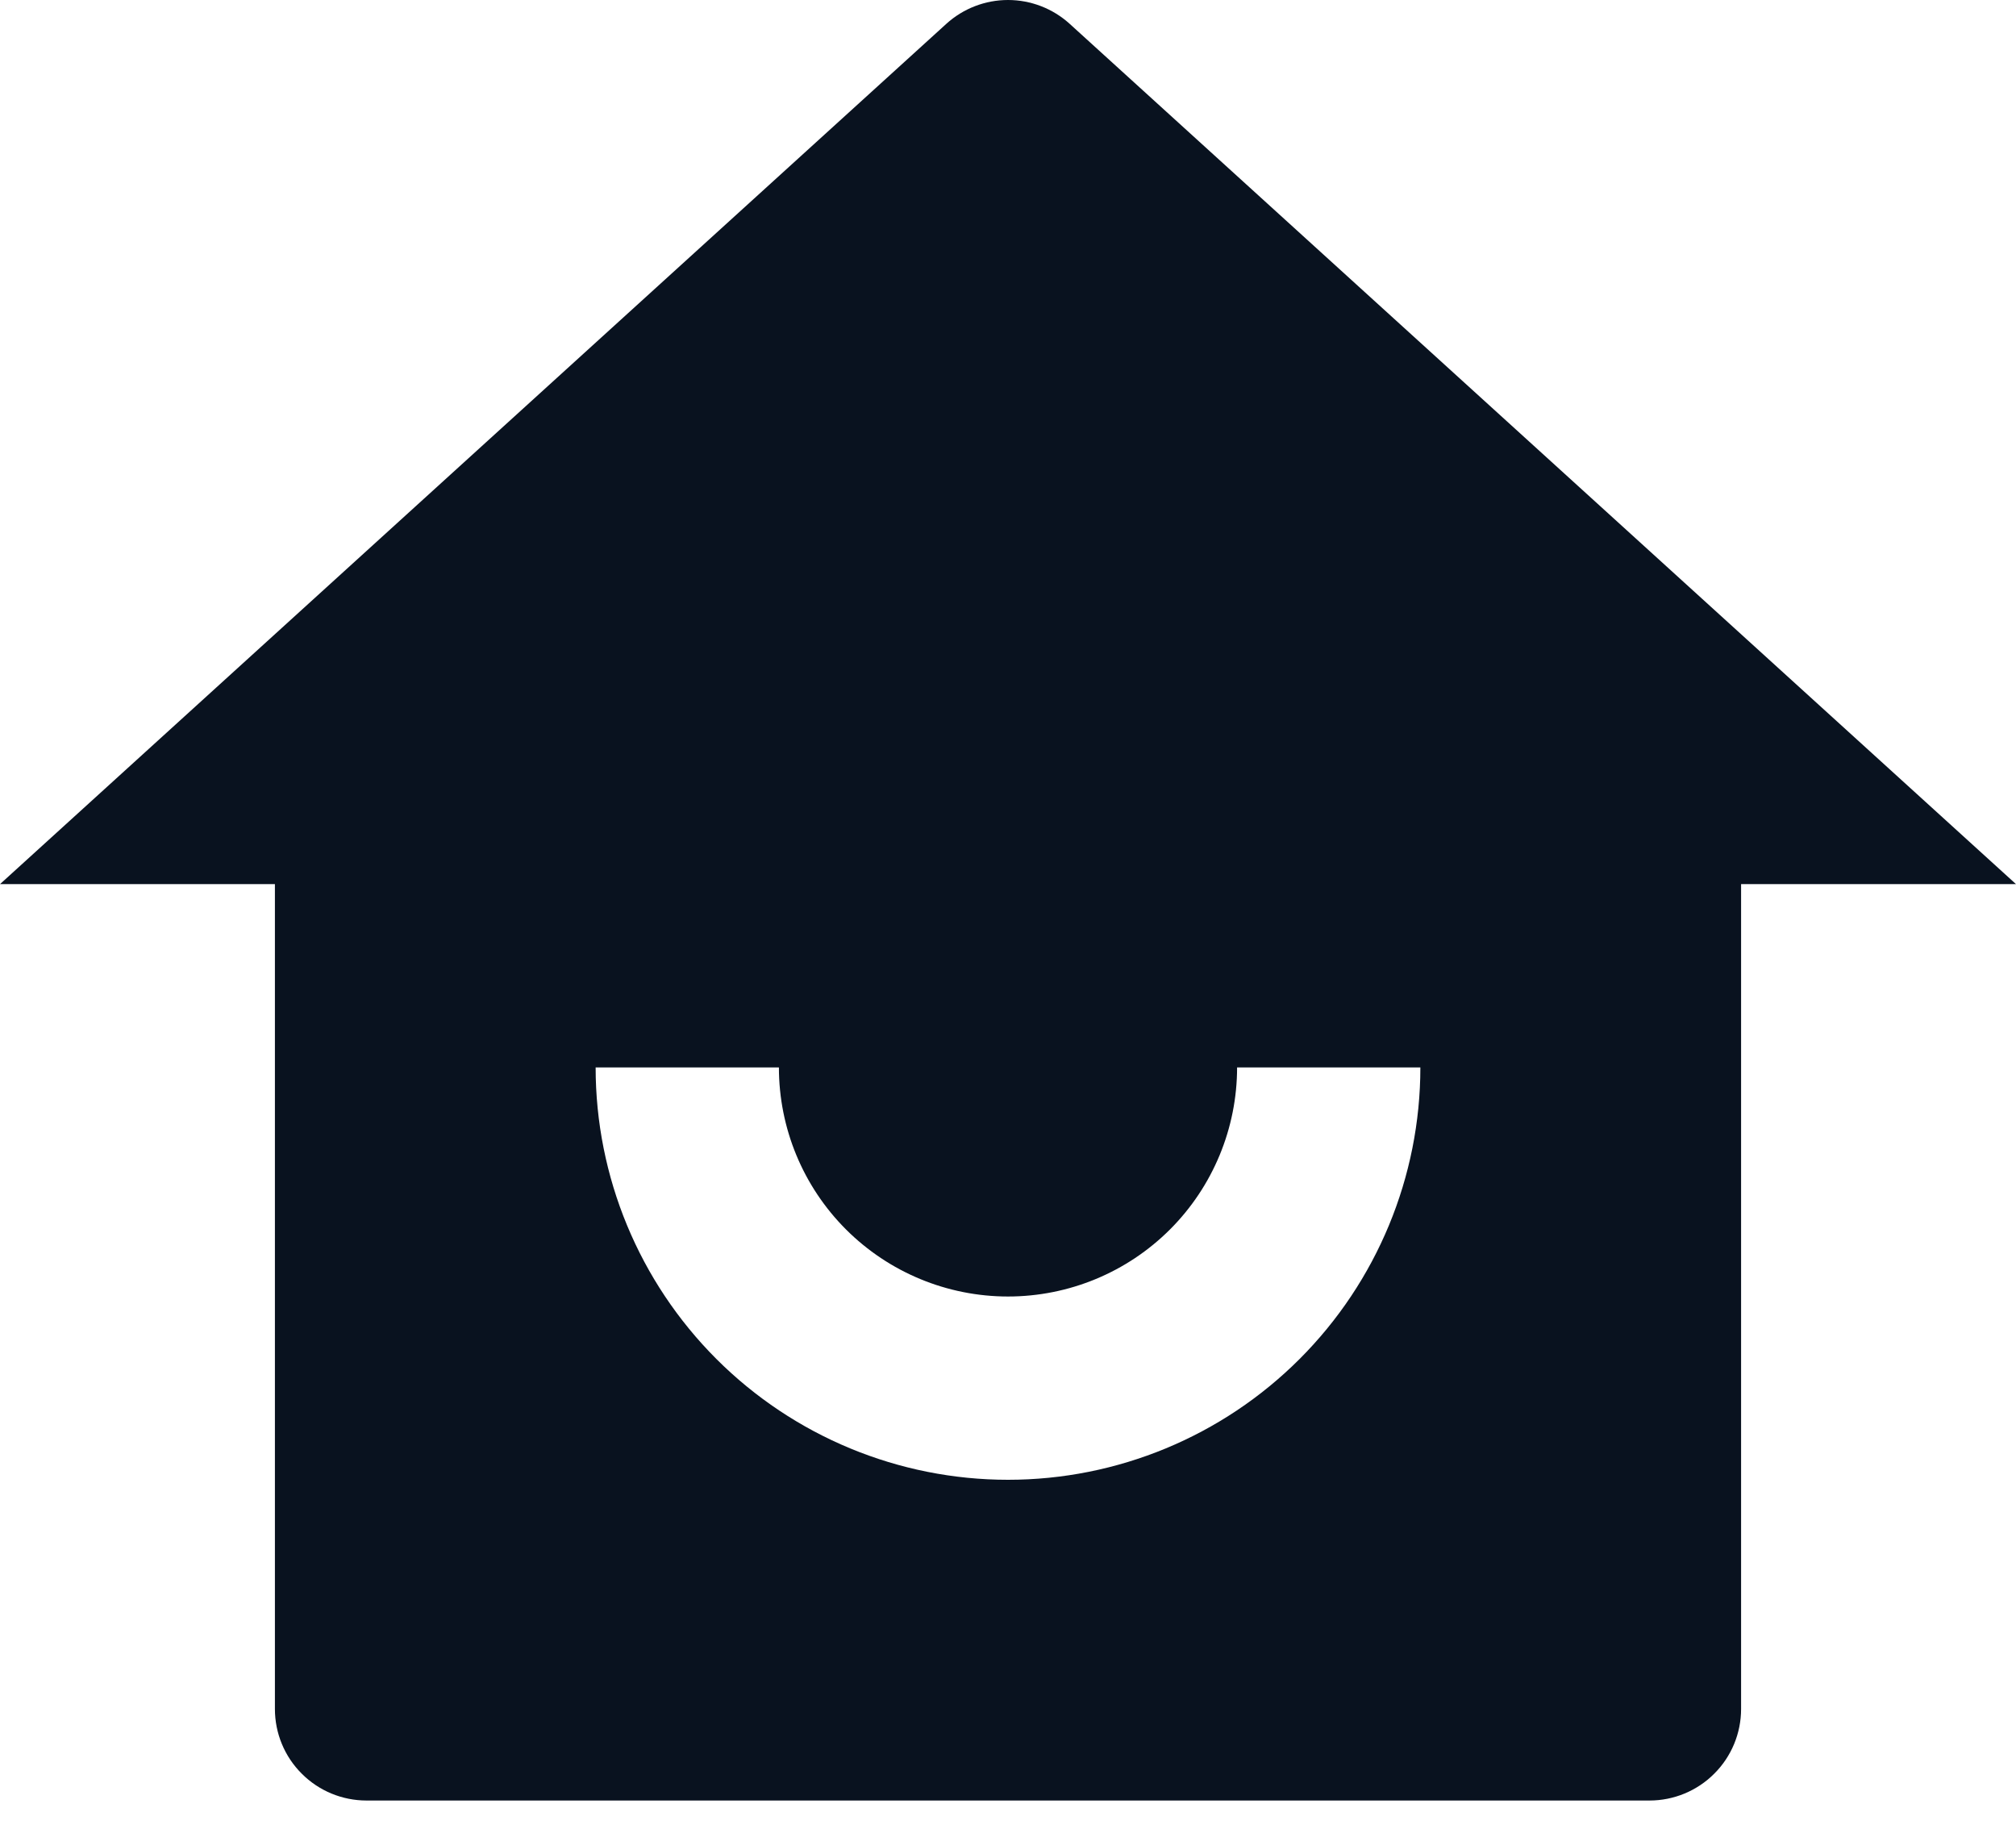 <svg width="22" height="20" viewBox="0 0 22 20" fill="none" xmlns="http://www.w3.org/2000/svg">
<path d="M19 18.648C19 18.914 18.895 19.168 18.707 19.355C18.52 19.543 18.265 19.648 18 19.648H4C3.735 19.648 3.48 19.543 3.293 19.355C3.105 19.168 3 18.914 3 18.648V9.648H0L10.327 0.26C10.511 0.093 10.751 0 11 0C11.249 0 11.489 0.093 11.673 0.26L22 9.648H19V18.648ZM6.5 11.648C6.5 12.842 6.974 13.986 7.818 14.83C8.662 15.674 9.807 16.148 11 16.148C12.194 16.148 13.338 15.674 14.182 14.83C15.026 13.986 15.5 12.842 15.5 11.648H13.5C13.5 12.311 13.237 12.947 12.768 13.416C12.299 13.885 11.663 14.148 11 14.148C10.337 14.148 9.701 13.885 9.232 13.416C8.763 12.947 8.5 12.311 8.5 11.648H6.5Z" fill="#09121F"/>
</svg>
